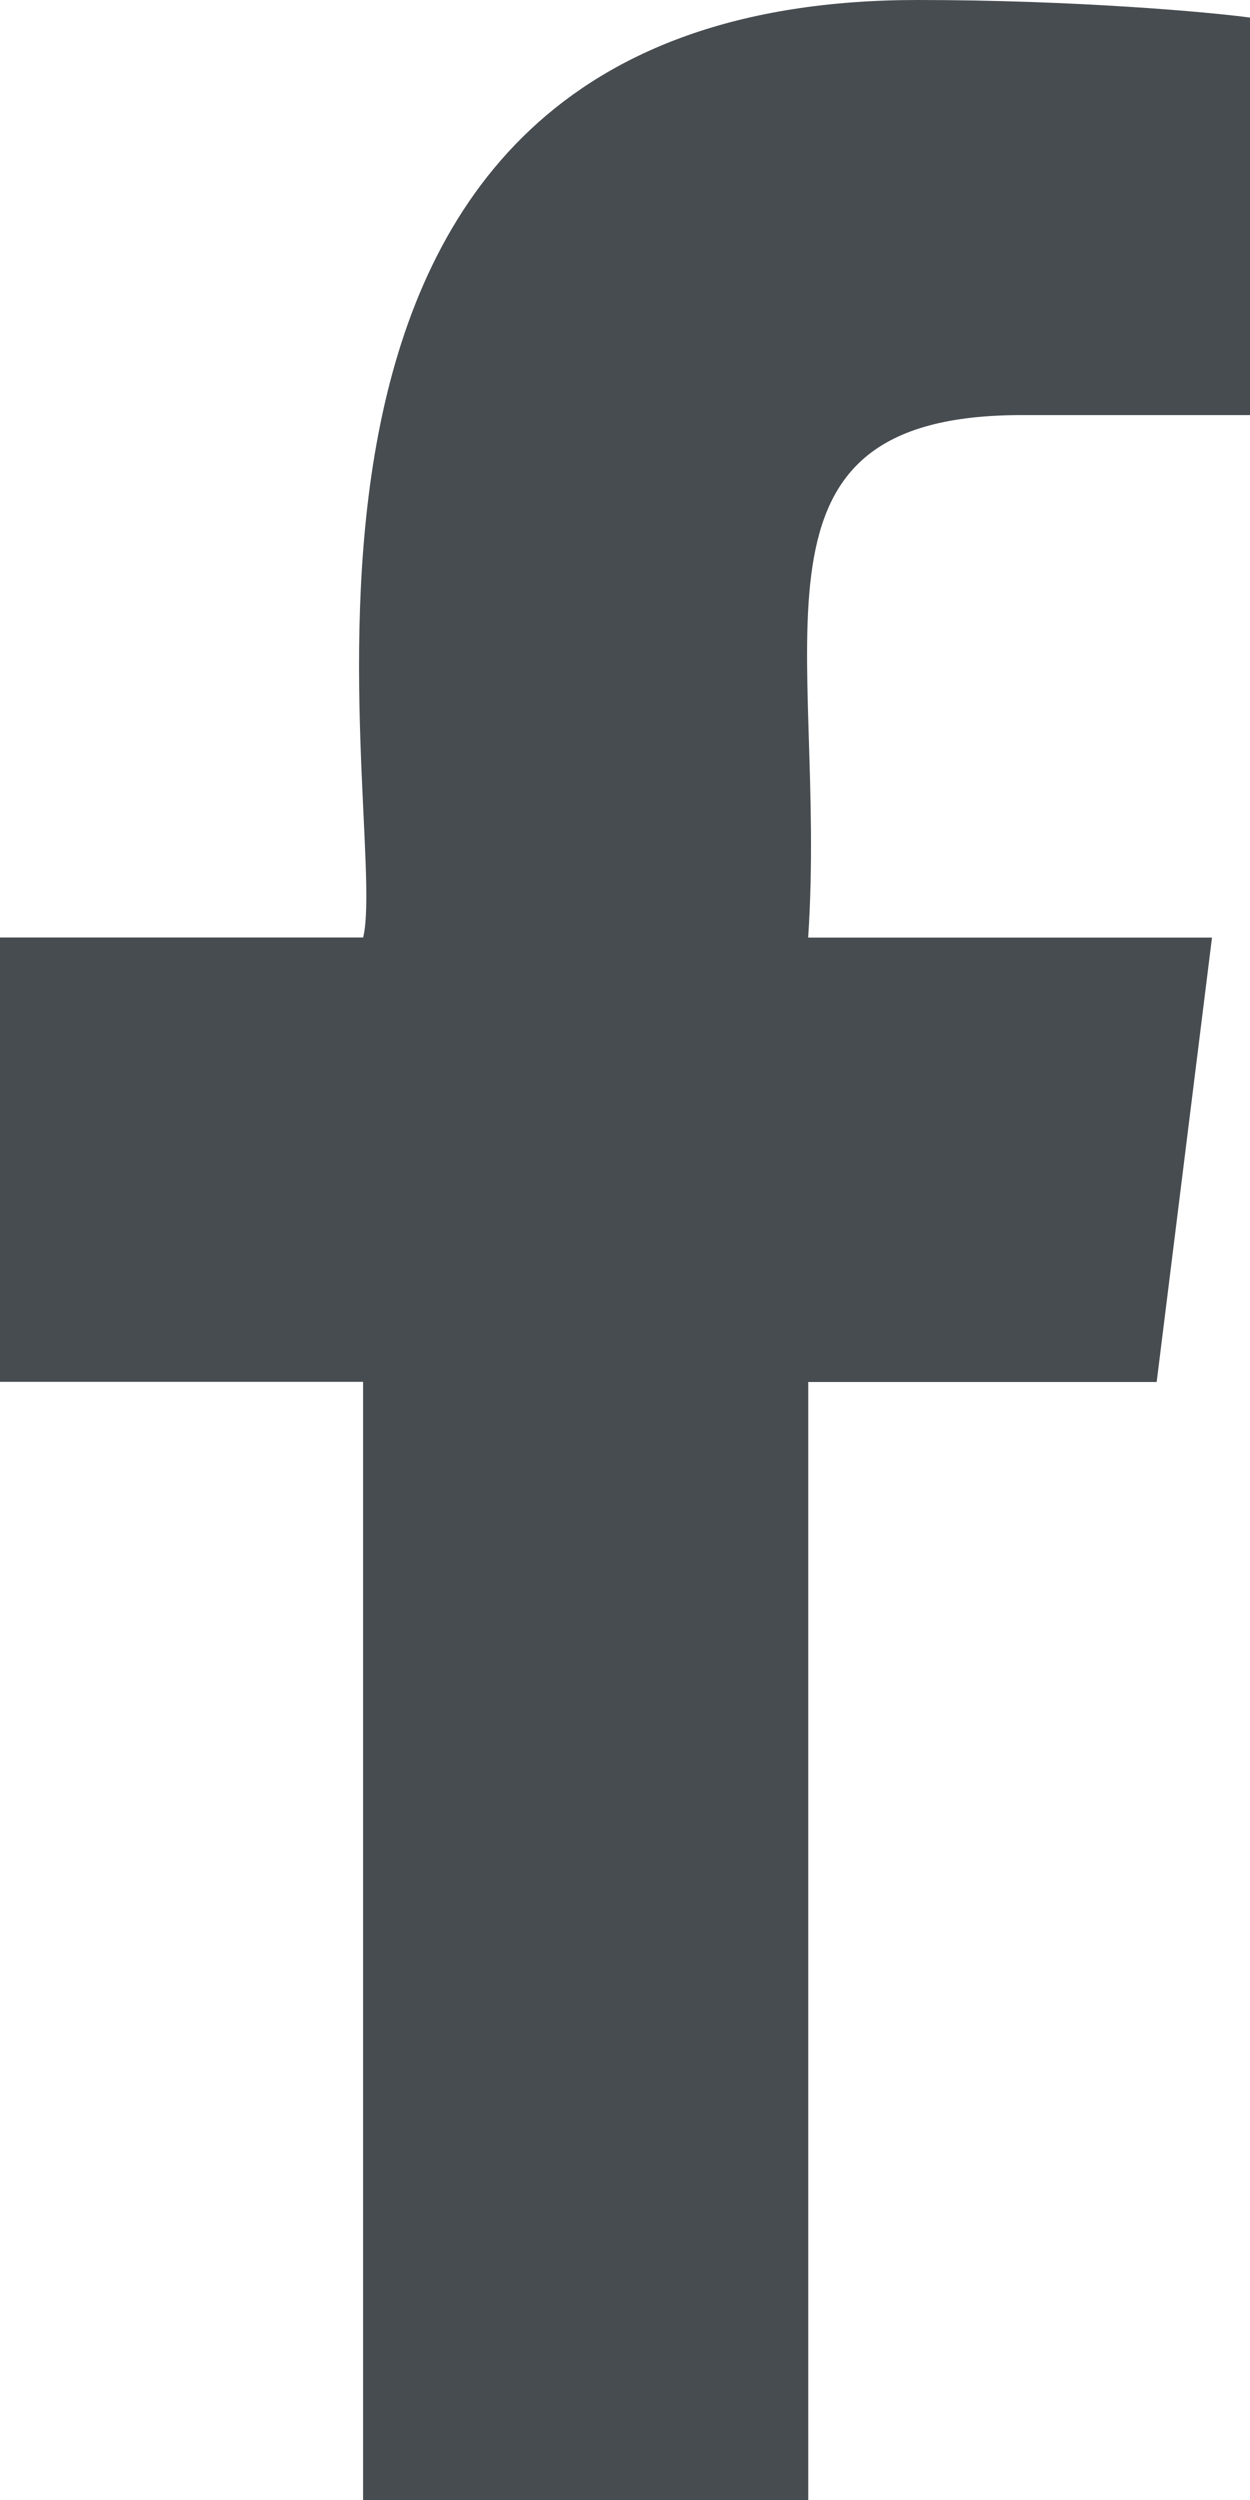<svg width="15" height="30" viewBox="0 0 15 30" fill="none" xmlns="http://www.w3.org/2000/svg">
<path d="M12.261 4.981H15V0.211C14.527 0.146 12.903 0 11.01 0C2.346 0 4.703 9.812 4.358 11.25H0V16.582H4.357V30H9.699V16.584H13.88L14.544 11.251H9.698C9.933 7.721 8.747 4.981 12.261 4.981Z" fill="#474C50"/>
</svg>
